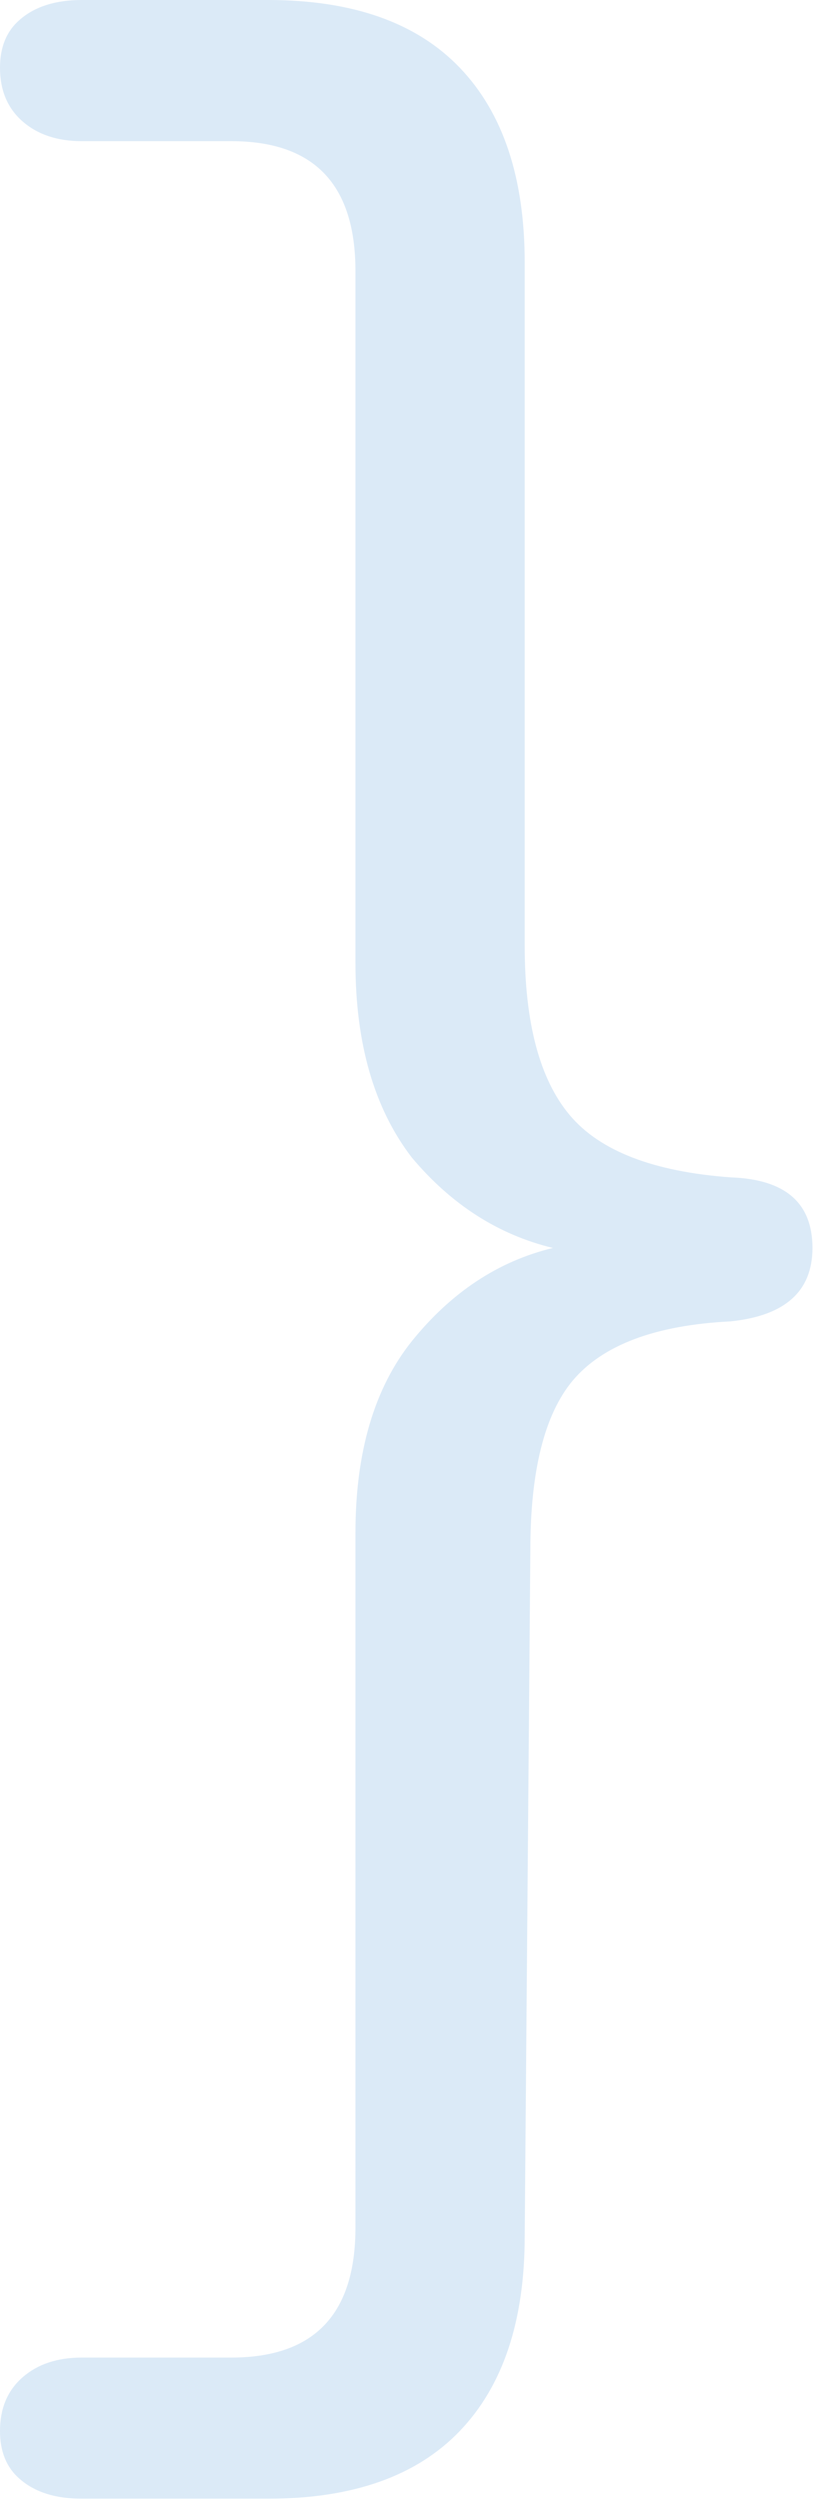 <svg width="83" height="255" viewBox="0 0 83 255" fill="none" xmlns="http://www.w3.org/2000/svg">
<path d="M74.592 120.096C80.16 120.288 82.944 122.688 82.944 127.296C82.944 131.712 80.16 134.208 74.592 134.784C66.912 135.168 61.536 137.184 58.464 140.832C55.584 144.288 54.144 150.048 54.144 158.112L53.568 228.096C53.568 236.736 51.36 243.36 46.944 247.968C42.528 252.576 36 254.88 27.36 254.88H8.352C5.664 254.88 3.552 254.208 2.016 252.864C0.672 251.712 0 250.08 0 247.968C0 245.664 0.768 243.84 2.304 242.496C3.84 241.152 5.856 240.48 8.352 240.48H23.616C32.064 240.48 36.288 236.064 36.288 227.232V156.384C36.288 148.128 38.208 141.6 42.048 136.8C46.08 131.808 50.88 128.64 56.448 127.296C50.88 125.952 46.08 122.88 42.048 118.08C38.208 113.088 36.288 106.464 36.288 98.208V27.648C36.288 18.816 32.064 14.4 23.616 14.4H8.352C5.856 14.4 3.84 13.728 2.304 12.384C0.768 11.04 0 9.216 0 6.912C0 4.8 0.672 3.168 2.016 2.016C3.552 0.672 5.664 0 8.352 0H27.36C36 0 42.528 2.304 46.944 6.912C51.36 11.52 53.568 18.144 53.568 26.784V61.632V96.48C53.568 104.352 55.104 110.112 58.176 113.76C61.248 117.408 66.72 119.52 74.592 120.096Z" fill="#DBEAF7"/>
</svg>
